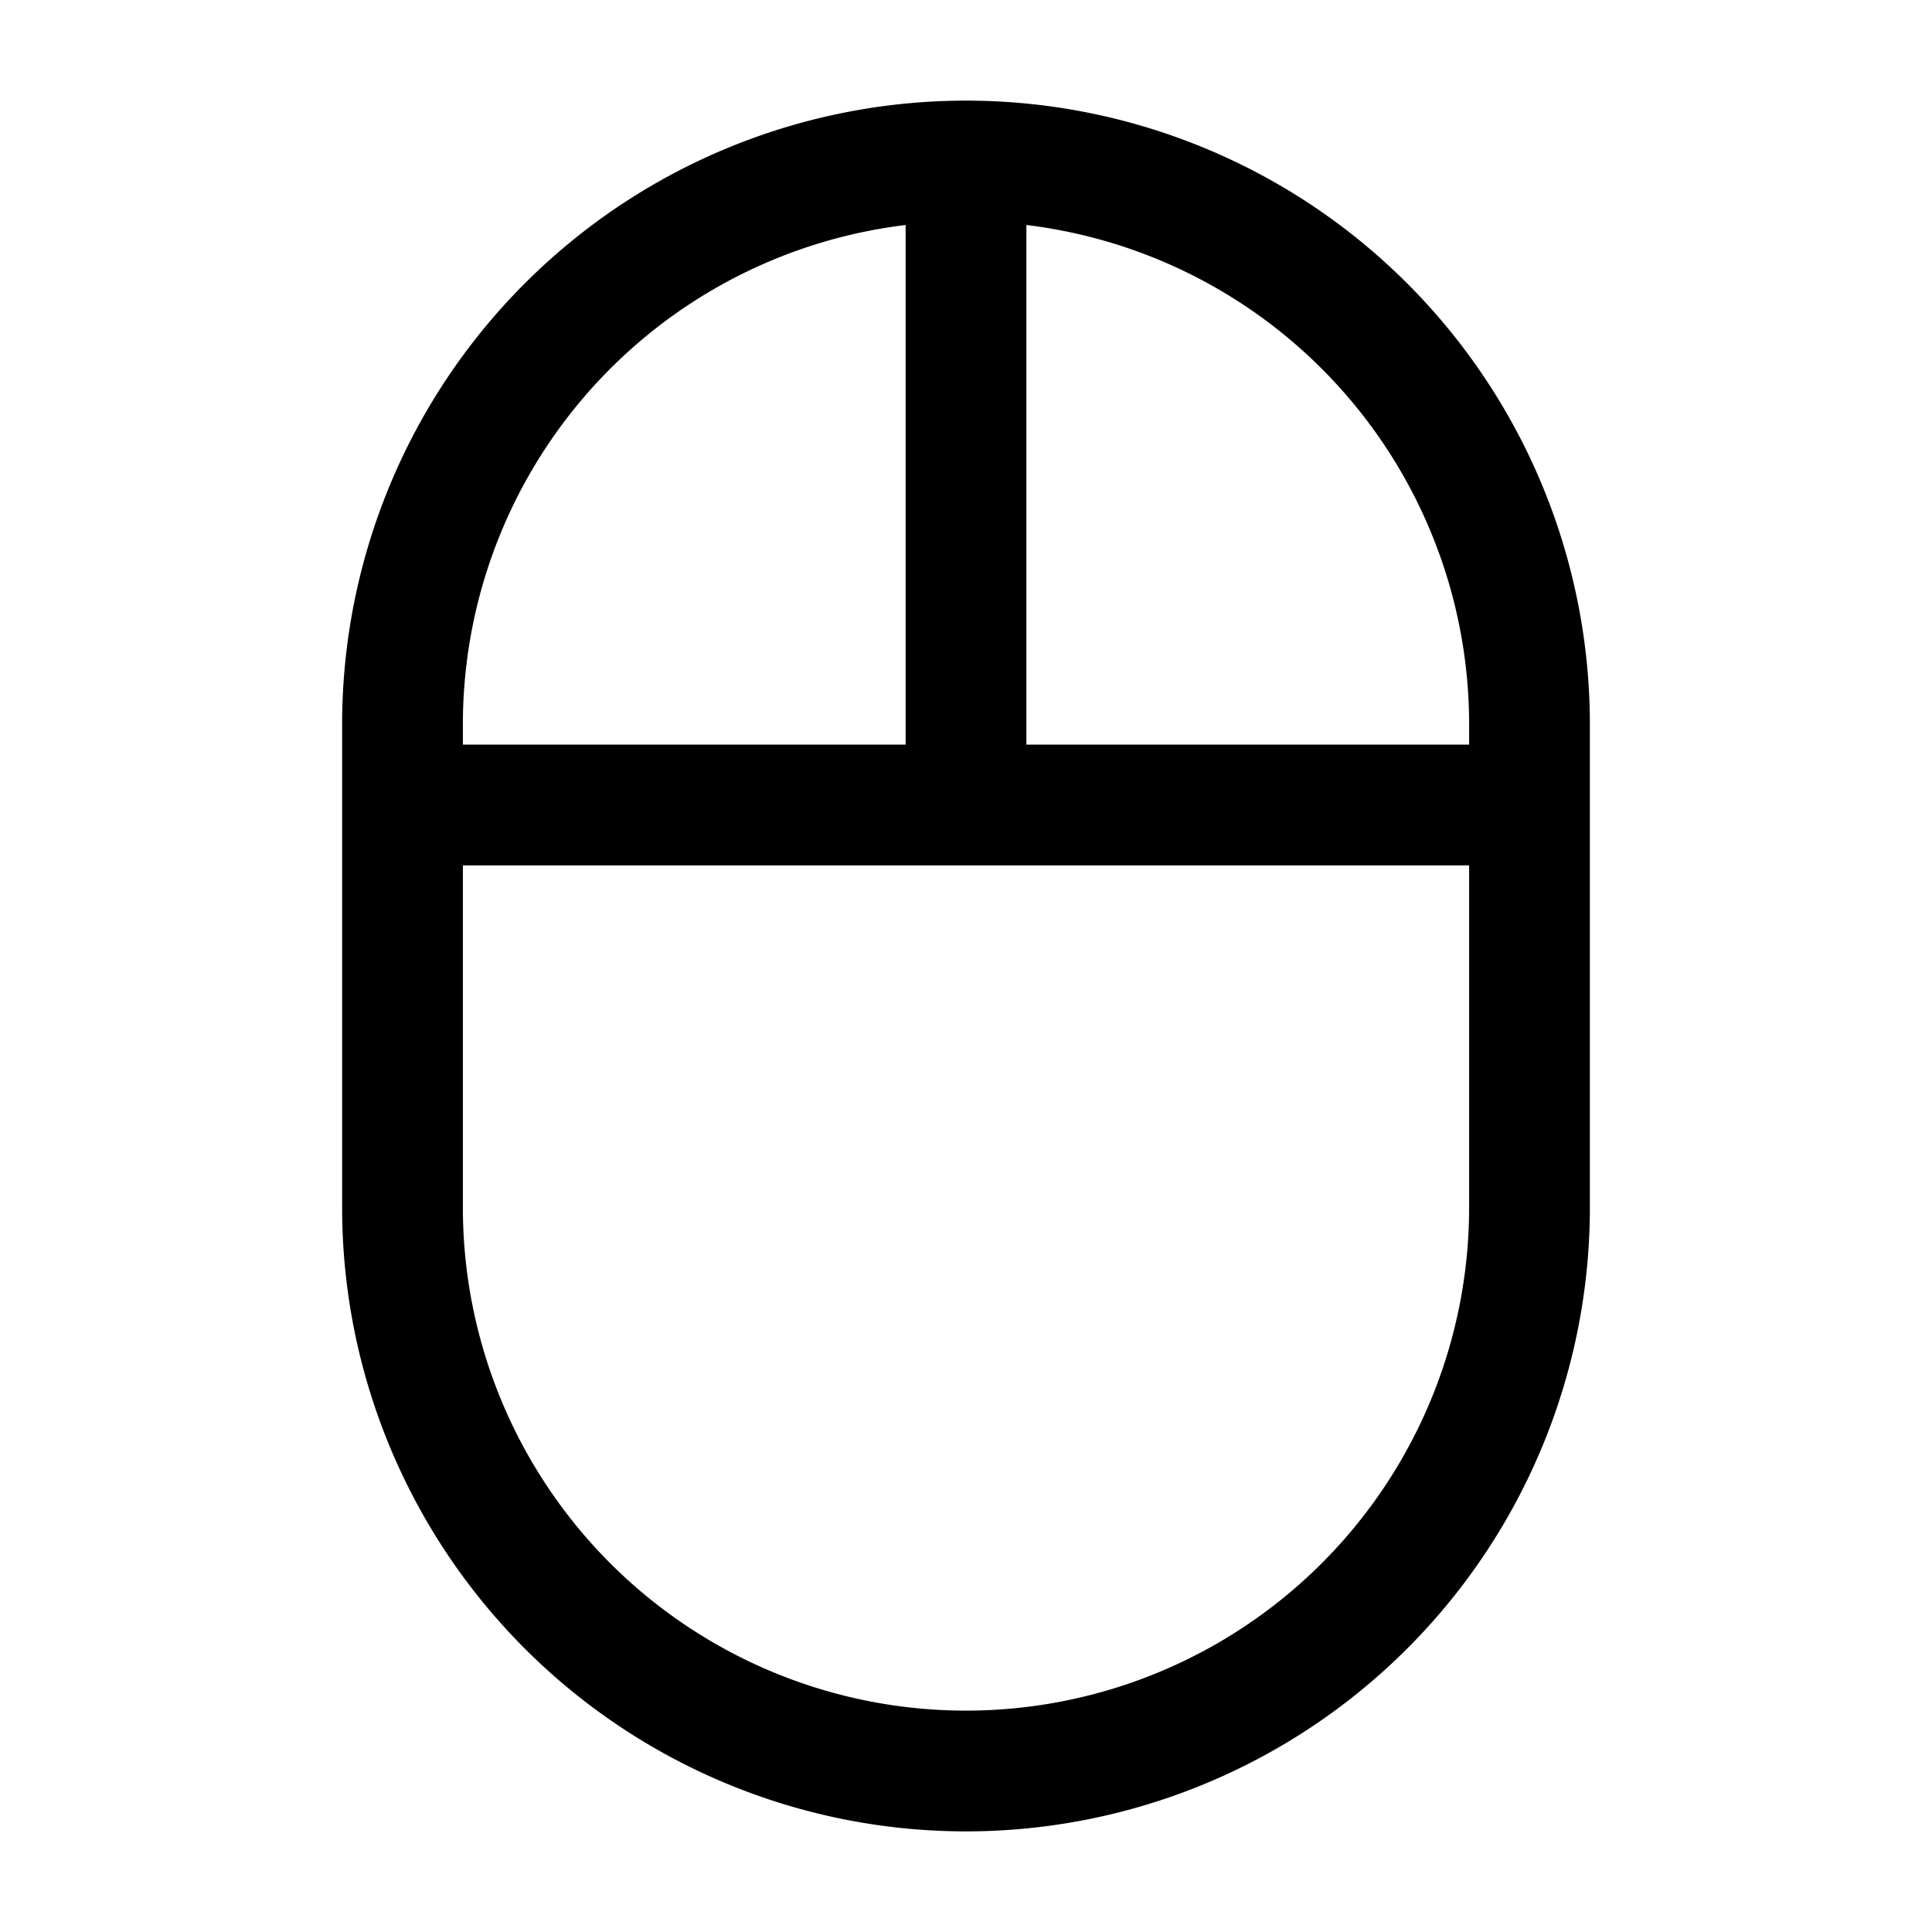 <svg width="48" height="48" viewBox="0 0 24 24" fill="none" xmlns="http://www.w3.org/2000/svg" aria-labelledby="mouseIconTitle" stroke="#000" stroke-width="1.5" stroke-linecap="square" color="#000"><path d="M5 10h7m7 0h-7m0 0V2.5M5 9a7 7 0 0 1 7-7v0a7 7 0 0 1 7 7v6a7 7 0 0 1-7 7v0a7 7 0 0 1-7-7V9z"/></svg>